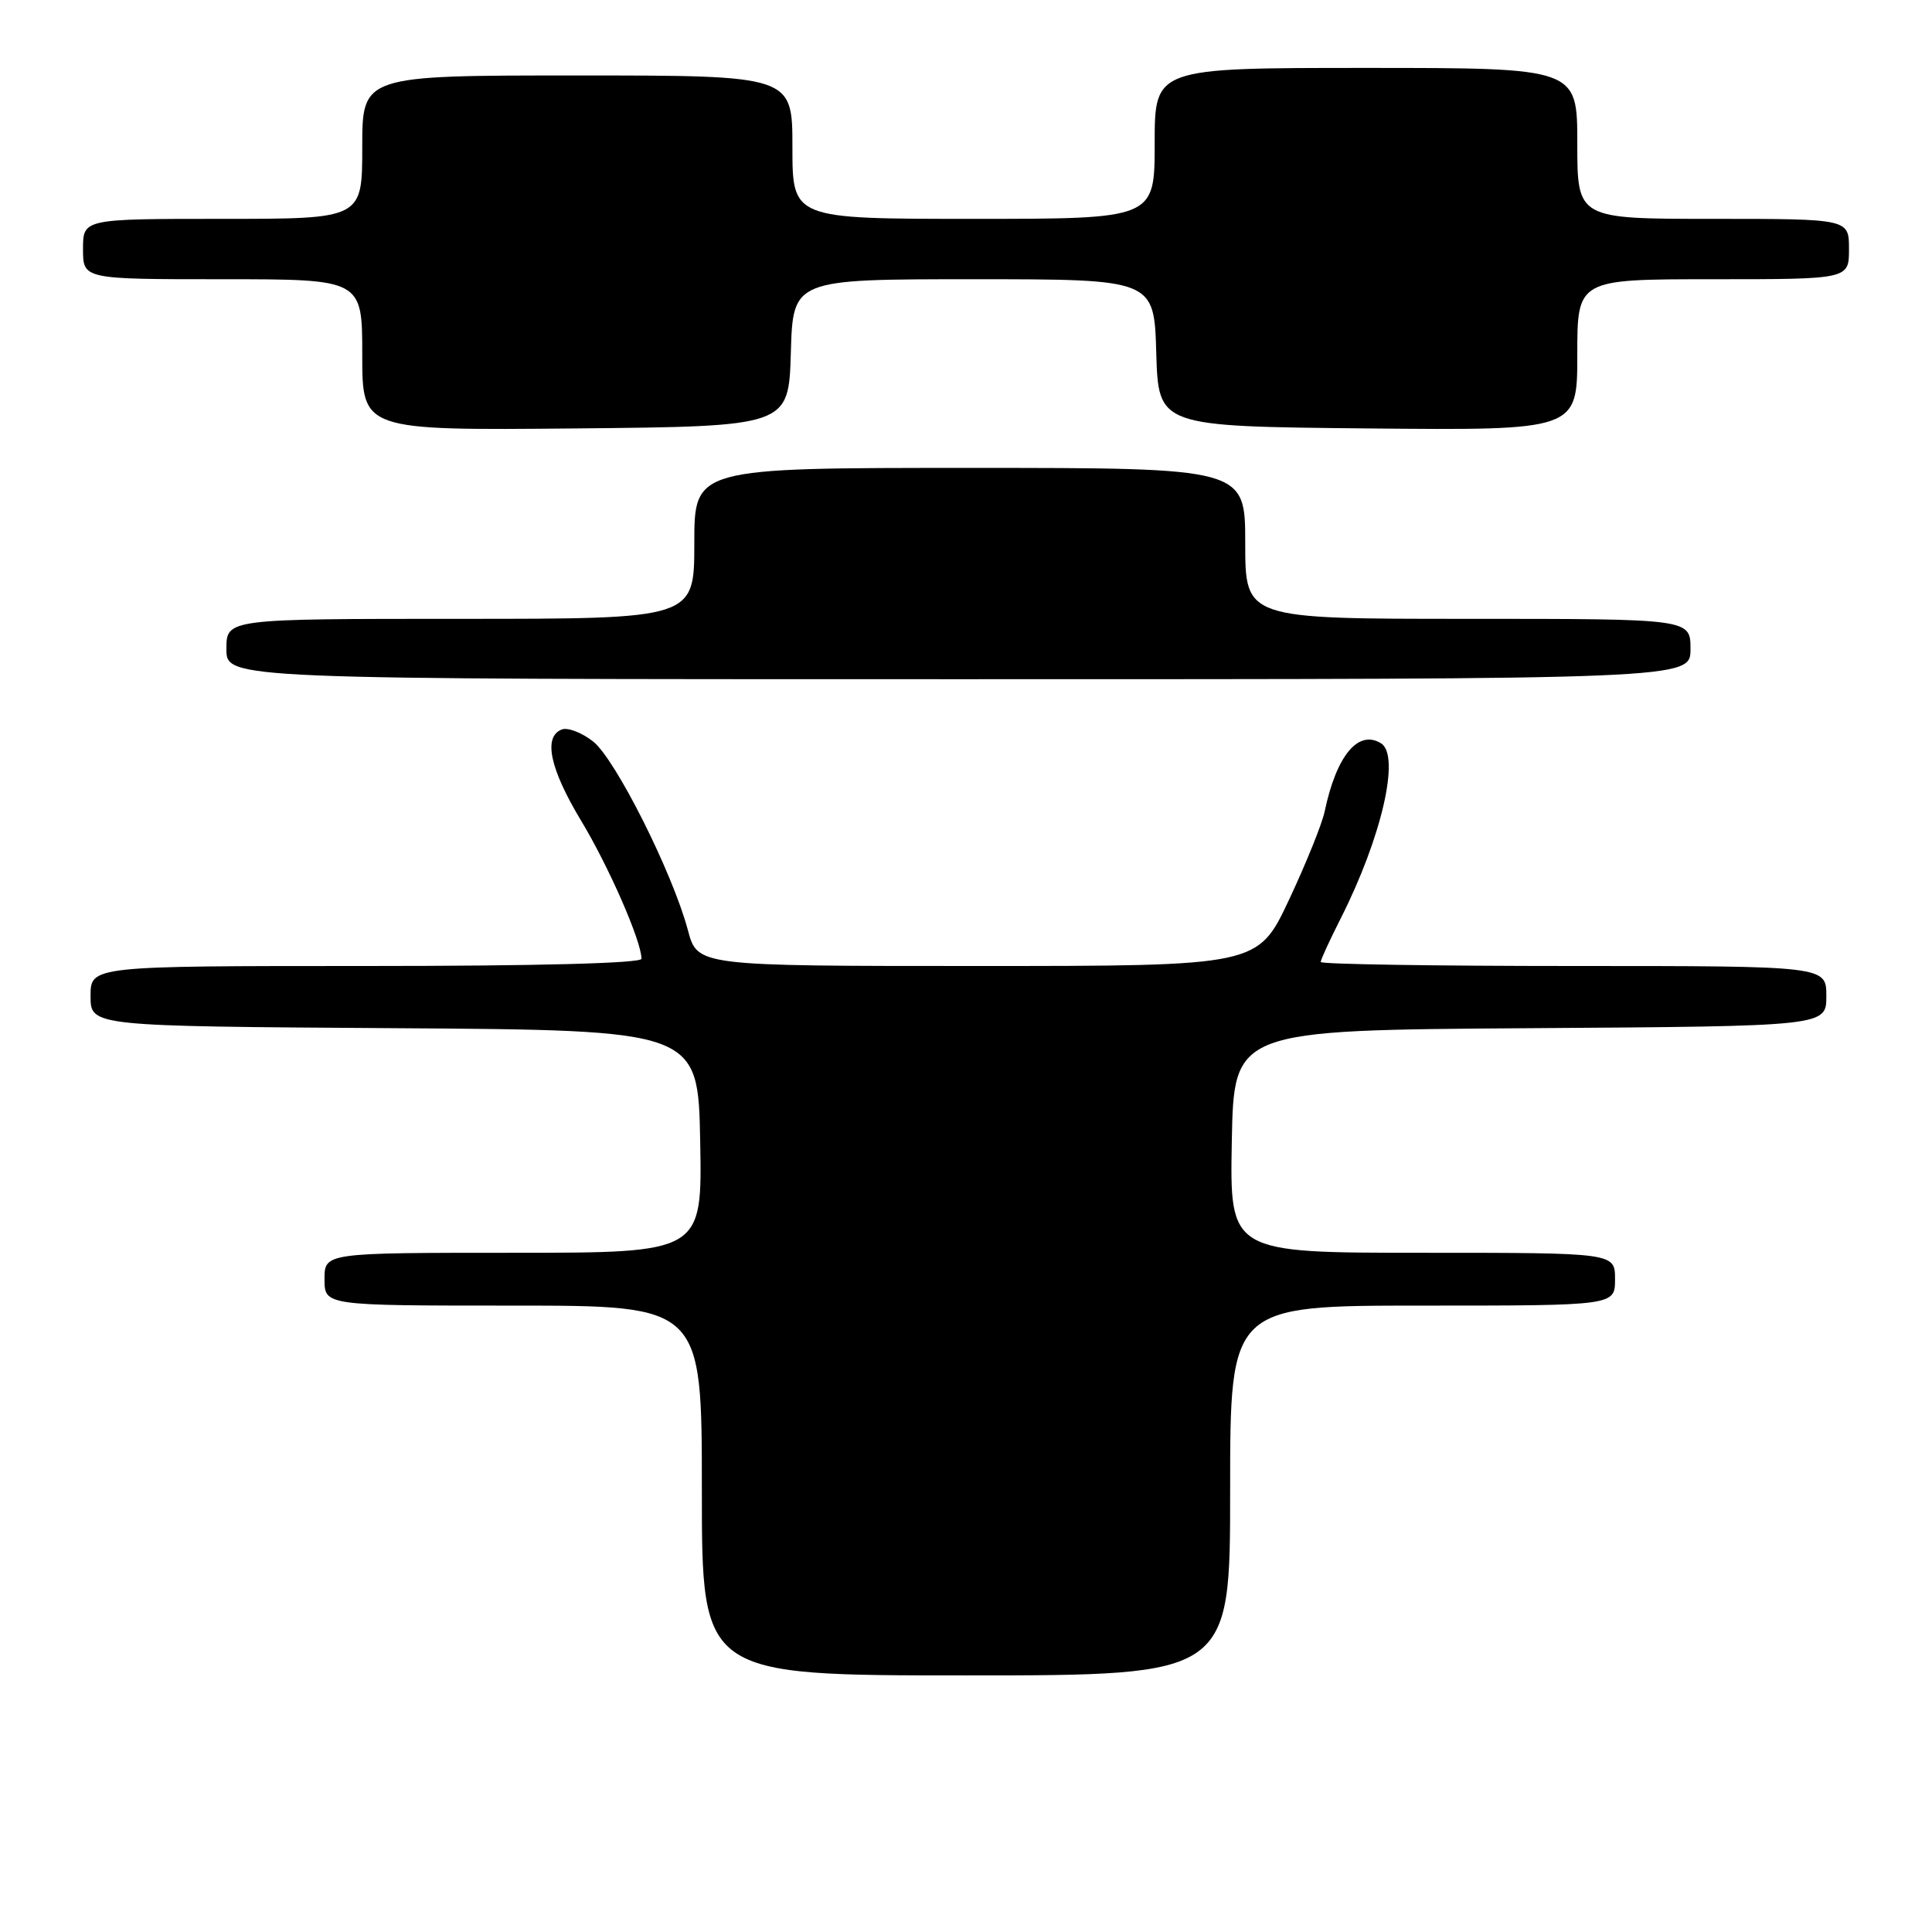 <?xml version="1.0" encoding="UTF-8" standalone="no"?>
<!DOCTYPE svg PUBLIC "-//W3C//DTD SVG 1.1//EN" "http://www.w3.org/Graphics/SVG/1.1/DTD/svg11.dtd" >
<svg xmlns="http://www.w3.org/2000/svg" xmlns:xlink="http://www.w3.org/1999/xlink" version="1.1" viewBox="0 0 256 256">
 <g >
 <path fill="currentColor"
d=" M 163.00 197.50 C 163.00 173.00 163.00 173.00 188.50 173.00 C 214.00 173.00 214.00 173.00 214.00 169.50 C 214.00 166.00 214.00 166.00 188.47 166.00 C 162.95 166.00 162.95 166.00 163.22 151.25 C 163.50 136.50 163.50 136.50 202.75 136.24 C 242.00 135.98 242.00 135.98 242.00 131.99 C 242.00 128.00 242.00 128.00 208.50 128.00 C 190.07 128.00 175.00 127.76 175.00 127.47 C 175.00 127.17 176.18 124.60 177.63 121.74 C 183.07 111.00 185.59 100.10 182.99 98.49 C 179.97 96.63 177.08 100.13 175.53 107.50 C 175.19 109.15 173.05 114.44 170.79 119.25 C 166.67 128.00 166.67 128.00 129.54 128.00 C 92.41 128.00 92.41 128.00 91.15 123.25 C 89.12 115.65 81.55 100.58 78.59 98.25 C 77.10 97.07 75.23 96.36 74.44 96.66 C 71.95 97.62 72.86 101.87 76.99 108.73 C 80.67 114.82 85.00 124.73 85.00 127.04 C 85.00 127.64 71.22 128.00 48.50 128.00 C 12.00 128.00 12.00 128.00 12.00 131.99 C 12.00 135.98 12.00 135.98 52.25 136.24 C 92.50 136.50 92.50 136.50 92.78 151.25 C 93.05 166.00 93.05 166.00 68.03 166.00 C 43.00 166.00 43.00 166.00 43.00 169.50 C 43.00 173.00 43.00 173.00 68.00 173.00 C 93.00 173.00 93.00 173.00 93.00 197.50 C 93.00 222.00 93.00 222.00 128.00 222.00 C 163.00 222.00 163.00 222.00 163.00 197.50 Z  M 224.00 86.00 C 224.00 82.00 224.00 82.00 194.50 82.00 C 165.00 82.00 165.00 82.00 165.00 72.00 C 165.00 62.00 165.00 62.00 128.50 62.00 C 92.00 62.00 92.00 62.00 92.00 72.00 C 92.00 82.00 92.00 82.00 61.00 82.00 C 30.00 82.00 30.00 82.00 30.00 86.00 C 30.00 90.00 30.00 90.00 127.00 90.00 C 224.00 90.00 224.00 90.00 224.00 86.00 Z  M 104.79 46.75 C 105.07 37.00 105.07 37.00 129.00 37.00 C 152.93 37.00 152.93 37.00 153.21 46.75 C 153.50 56.50 153.50 56.50 181.25 56.77 C 209.00 57.03 209.00 57.03 209.00 47.02 C 209.00 37.00 209.00 37.00 227.00 37.00 C 245.00 37.00 245.00 37.00 245.00 33.00 C 245.00 29.00 245.00 29.00 227.00 29.00 C 209.00 29.00 209.00 29.00 209.00 19.00 C 209.00 9.00 209.00 9.00 181.00 9.00 C 153.00 9.00 153.00 9.00 153.00 19.00 C 153.00 29.00 153.00 29.00 129.00 29.00 C 105.00 29.00 105.00 29.00 105.00 19.50 C 105.00 10.00 105.00 10.00 76.50 10.00 C 48.00 10.00 48.00 10.00 48.00 19.50 C 48.00 29.00 48.00 29.00 29.50 29.00 C 11.00 29.00 11.00 29.00 11.00 33.00 C 11.00 37.00 11.00 37.00 29.50 37.00 C 48.00 37.00 48.00 37.00 48.00 47.02 C 48.00 57.03 48.00 57.03 76.25 56.77 C 104.50 56.50 104.50 56.50 104.79 46.75 Z "/>
</g>
</svg>